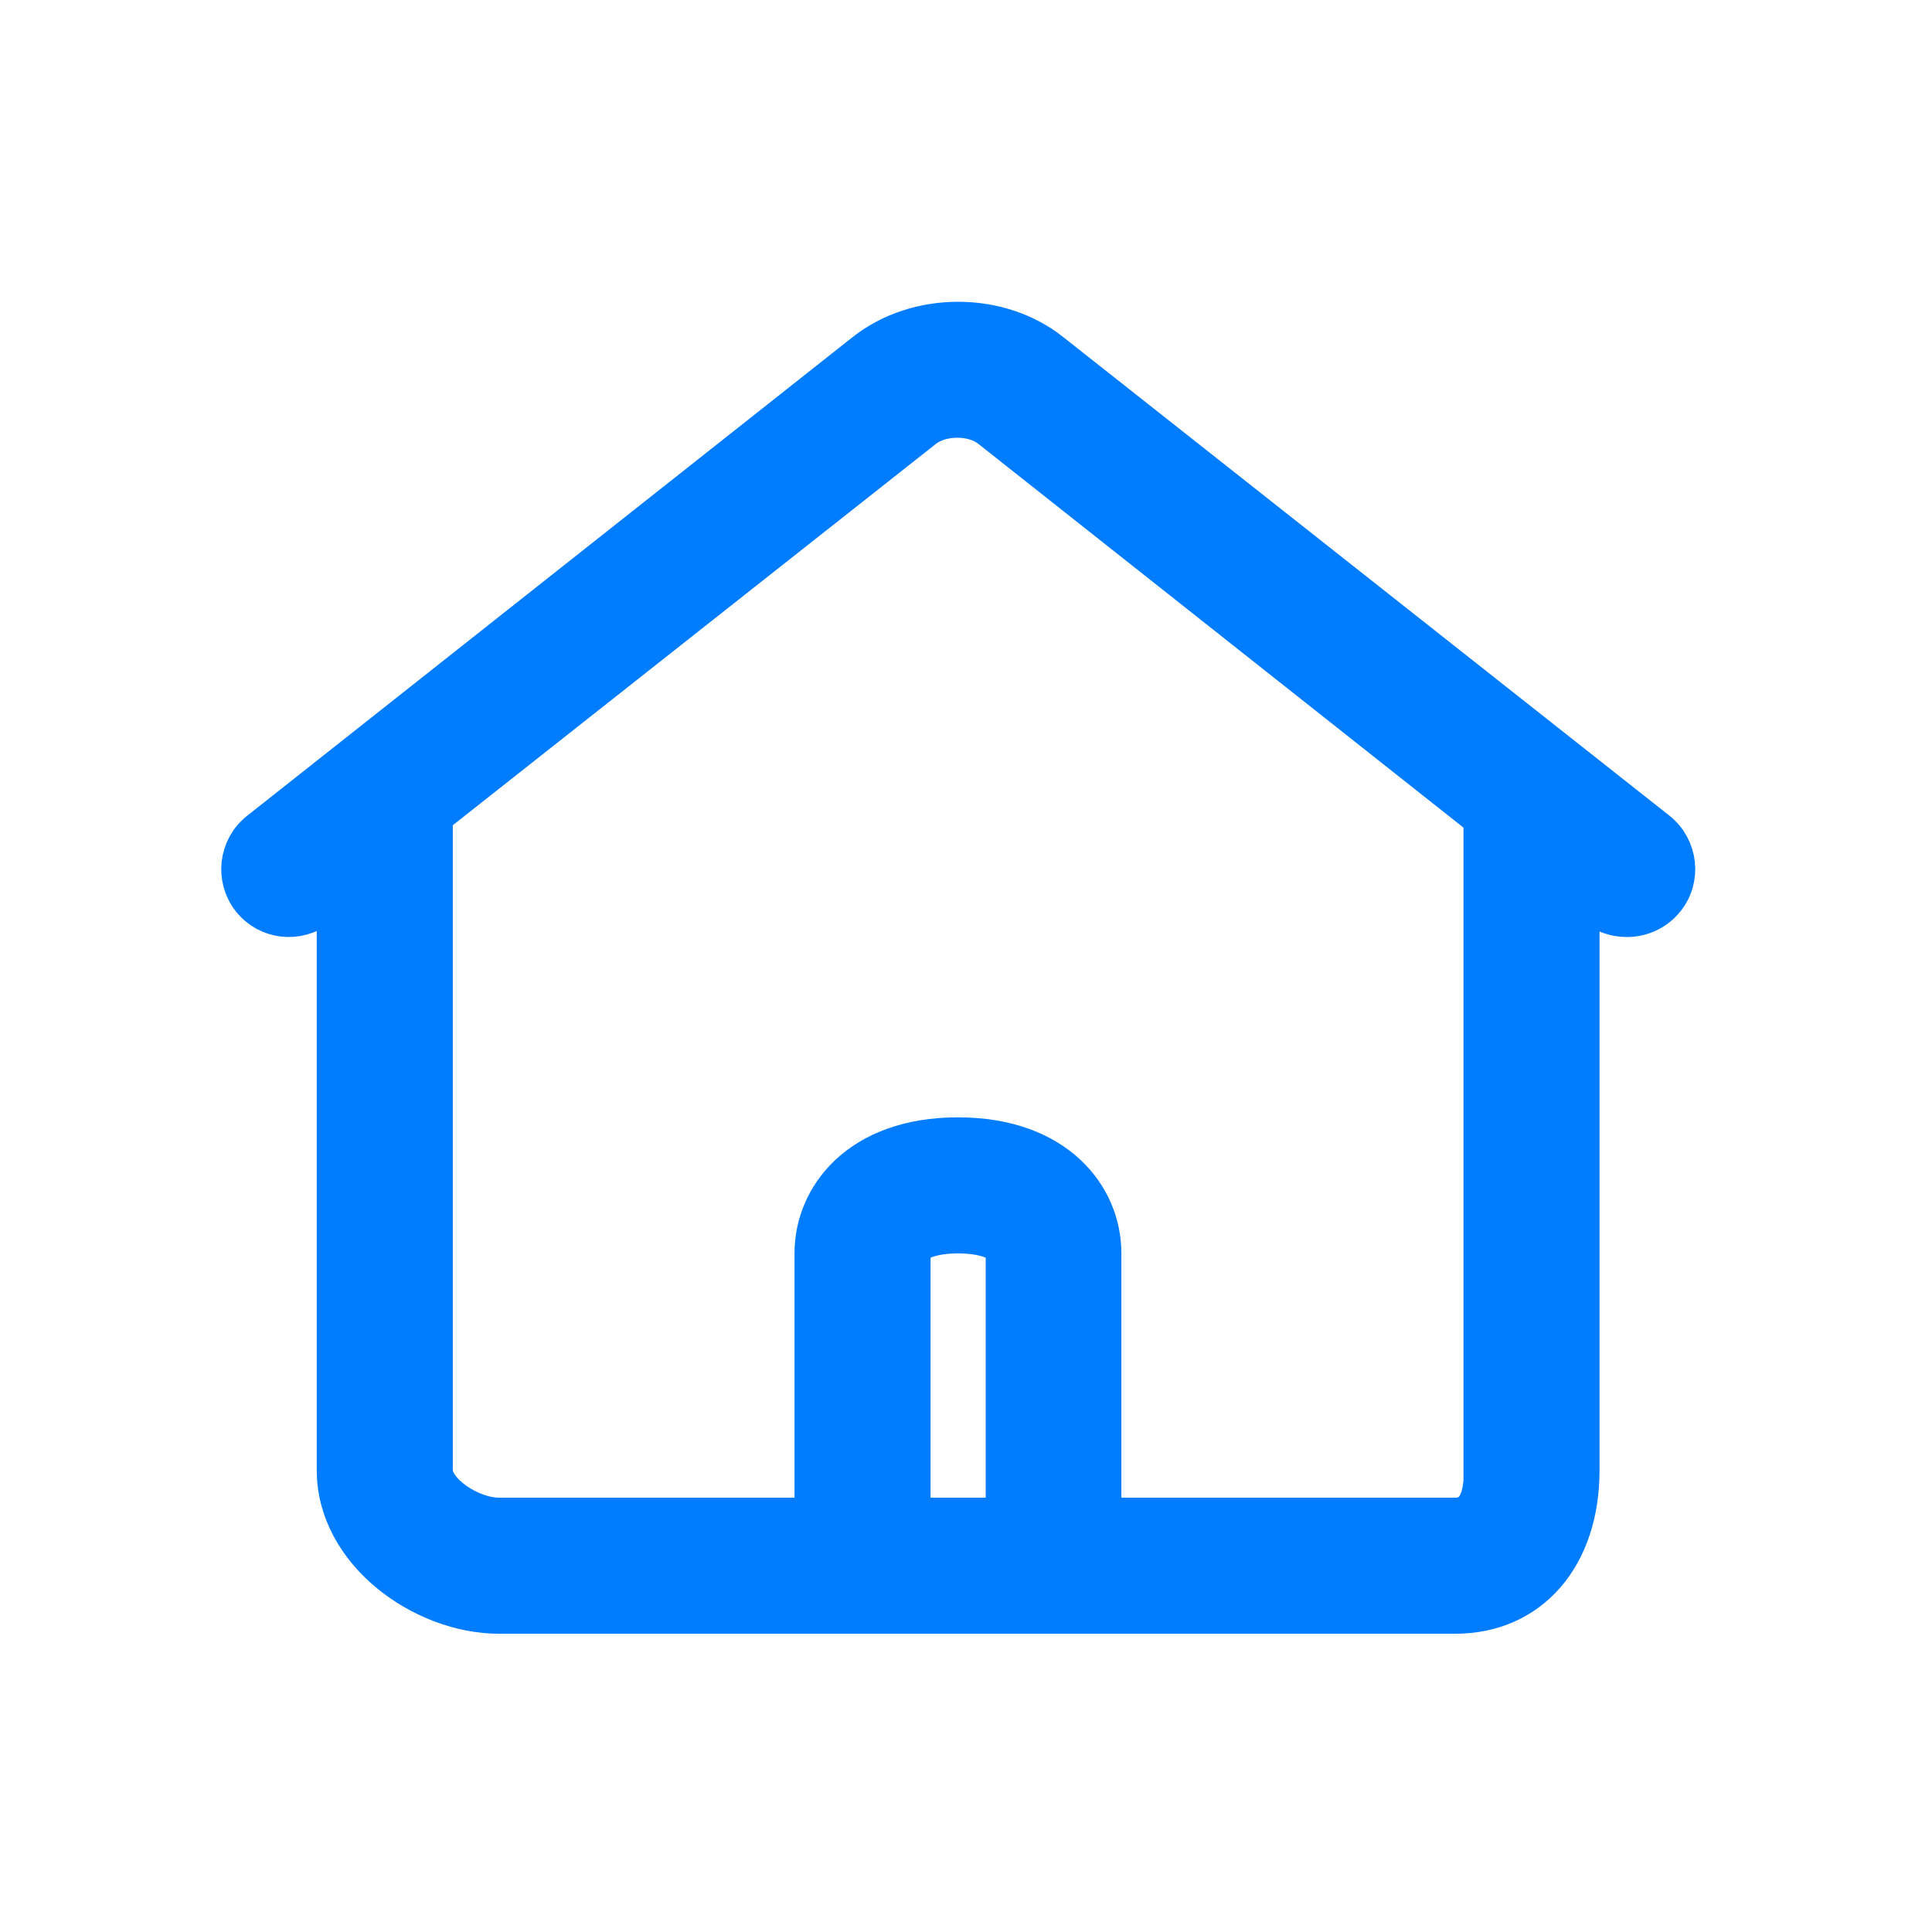 <svg width="48" height="48" viewBox="0 0 48 48" fill="none" xmlns="http://www.w3.org/2000/svg" xmlns:xlink="http://www.w3.org/1999/xlink">
	<desc>
			Created with Pixso.
	</desc>
	<defs>
		<clipPath id="clip1_407">
			<rect width="48" height="48" fill="white" fill-opacity="0"/>
		</clipPath>
	</defs>
	<g clip-path="url(#clip1_407)">
		<path d="M41.17 20.66L26.11 8.77C24.82 7.74 22.79 7.74 21.49 8.77L6.45 20.66C5.93 21.07 5.85 21.82 6.25 22.33C6.65 22.84 7.39 22.93 7.9 22.53L8.37 22.15L8.37 36.53C8.37 38.56 10.52 40.09 12.4 40.09L36.15 40.09C38.01 40.09 39.24 38.66 39.24 36.53L39.24 22.2L39.67 22.53C39.89 22.7 40.16 22.78 40.42 22.78C40.77 22.78 41.12 22.63 41.36 22.33C41.77 21.82 41.68 21.07 41.17 20.66ZM22.62 37.71L22.62 31.13C22.62 30.8 23.21 30.64 23.8 30.64C24.4 30.64 24.99 30.8 24.99 31.13L24.99 37.71L22.62 37.71ZM36.87 36.53C36.87 37.31 36.65 37.71 36.15 37.71L27.39 37.71C27.39 37.7 27.36 37.68 27.36 37.66L27.36 31.13C27.36 29.75 26.25 28.26 23.8 28.26C21.35 28.26 20.24 29.75 20.24 31.13L20.24 37.66C20.24 37.68 20.27 37.7 20.27 37.71L12.41 37.71C11.66 37.71 10.75 37.07 10.75 36.53L10.75 20.26L22.95 10.63C23.39 10.29 24.18 10.29 24.61 10.63L36.86 20.32L36.86 36.53L36.87 36.53Z" fill="#007DFF" fill-opacity="1" fill-rule="nonzero"/>
		<path d="M26.11 8.77C24.82 7.74 22.79 7.74 21.49 8.77L6.45 20.66C5.93 21.07 5.85 21.82 6.25 22.33C6.65 22.84 7.39 22.93 7.9 22.53L8.37 22.15L8.37 36.53C8.37 38.56 10.52 40.09 12.4 40.09L36.15 40.09C38.01 40.09 39.24 38.66 39.24 36.53L39.24 22.2L39.67 22.53C39.89 22.7 40.16 22.78 40.42 22.78C40.77 22.78 41.12 22.63 41.36 22.33C41.77 21.82 41.68 21.07 41.17 20.66L26.11 8.77ZM22.62 31.13C22.62 30.8 23.21 30.64 23.8 30.64C24.4 30.64 24.99 30.8 24.99 31.13L24.99 37.71L22.62 37.71L22.62 31.13ZM36.15 37.71L27.39 37.71C27.39 37.7 27.36 37.68 27.36 37.66L27.36 31.13C27.36 29.75 26.25 28.26 23.8 28.26C21.35 28.26 20.24 29.75 20.24 31.13L20.24 37.66C20.24 37.68 20.27 37.7 20.27 37.71L12.41 37.71C11.66 37.71 10.75 37.07 10.75 36.53L10.75 20.26L22.95 10.63C23.39 10.29 24.18 10.29 24.61 10.63L36.86 20.32L36.86 36.53L36.87 36.53C36.87 37.31 36.65 37.71 36.15 37.71Z" stroke="#007DFF" stroke-opacity="1" stroke-width="1"/>
	</g>
</svg>
